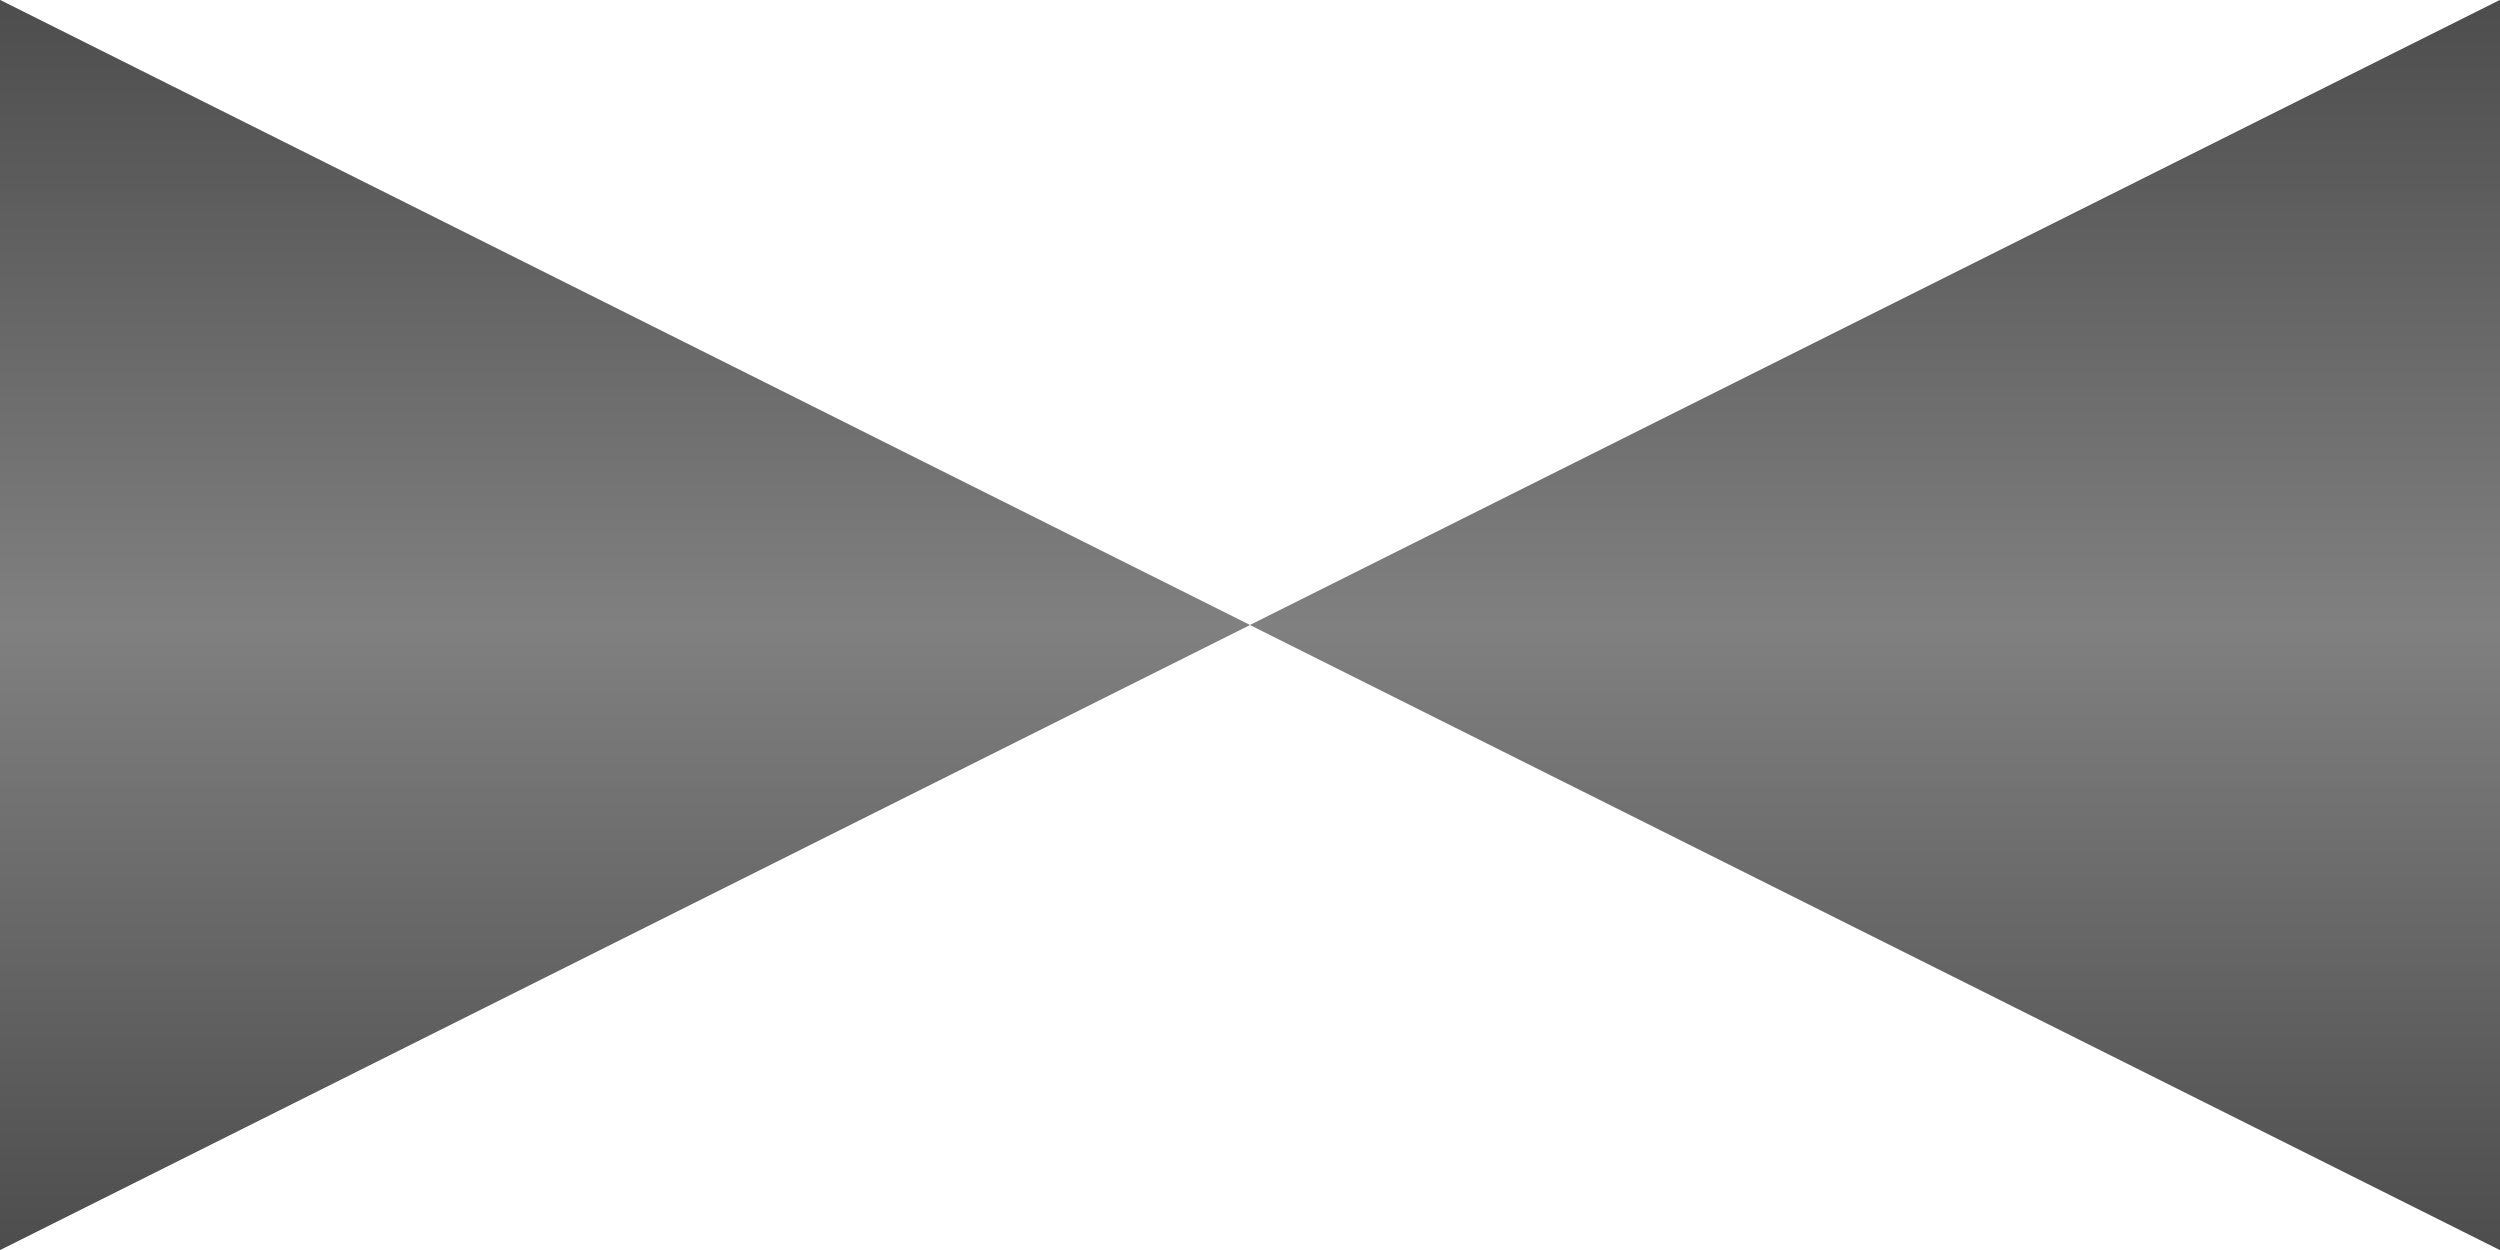 ﻿<?xml version="1.0" encoding="UTF-8" standalone="no" ?>
<?xml-stylesheet type="text/css" href="..\css\base.css" ?>

<svg xmlns:svg="http://www.w3.org/2000/svg" xmlns="http://www.w3.org/2000/svg" version="1.1"  width="48" height="24" viewBox="0 0 48 24"
		preserveAspectRatio="none" xml:space="preserve" id = "check_valve">
	<title>Обратный клапан</title>
	<defs> 
		<linearGradient id="cv-KeyGradient" gradientUnits="userSpaceOnUse" x1="0" y1="0" x2="0" y2="24">
			<stop style="stop-opacity:1;stop-color:#918f90" offset="0" />
			<stop style="stop-opacity:1;stop-color:#e3e2e2" offset="0.50" />
			<stop style="stop-opacity:1;stop-color:#918f90" offset="1" />
		 </linearGradient>
		<linearGradient id="cv-OilGradient" gradientUnits="userSpaceOnUse" x1="0" y1="0" x2="0" y2="24">
			<stop style="stop-opacity:1;stop-color:#4D4D4D" offset="0" />
			<stop style="stop-opacity:1;stop-color:grey" offset="0.5" />
			<stop style="stop-opacity:1;stop-color:#4D4D4D" offset="1" />
		 </linearGradient>
         <path id = "main" d="M 0,0 V 24 L 48 0 V 24 L 0 0 z"/>
         </defs>
<g class="state-0">   
	<use href="#main" fill="url(#cv-KeyGradient)" />
  </g>
<g class="state-1">
	<use href="#main" fill="url(#cv-OilGradient)" />
</g>
</svg>

